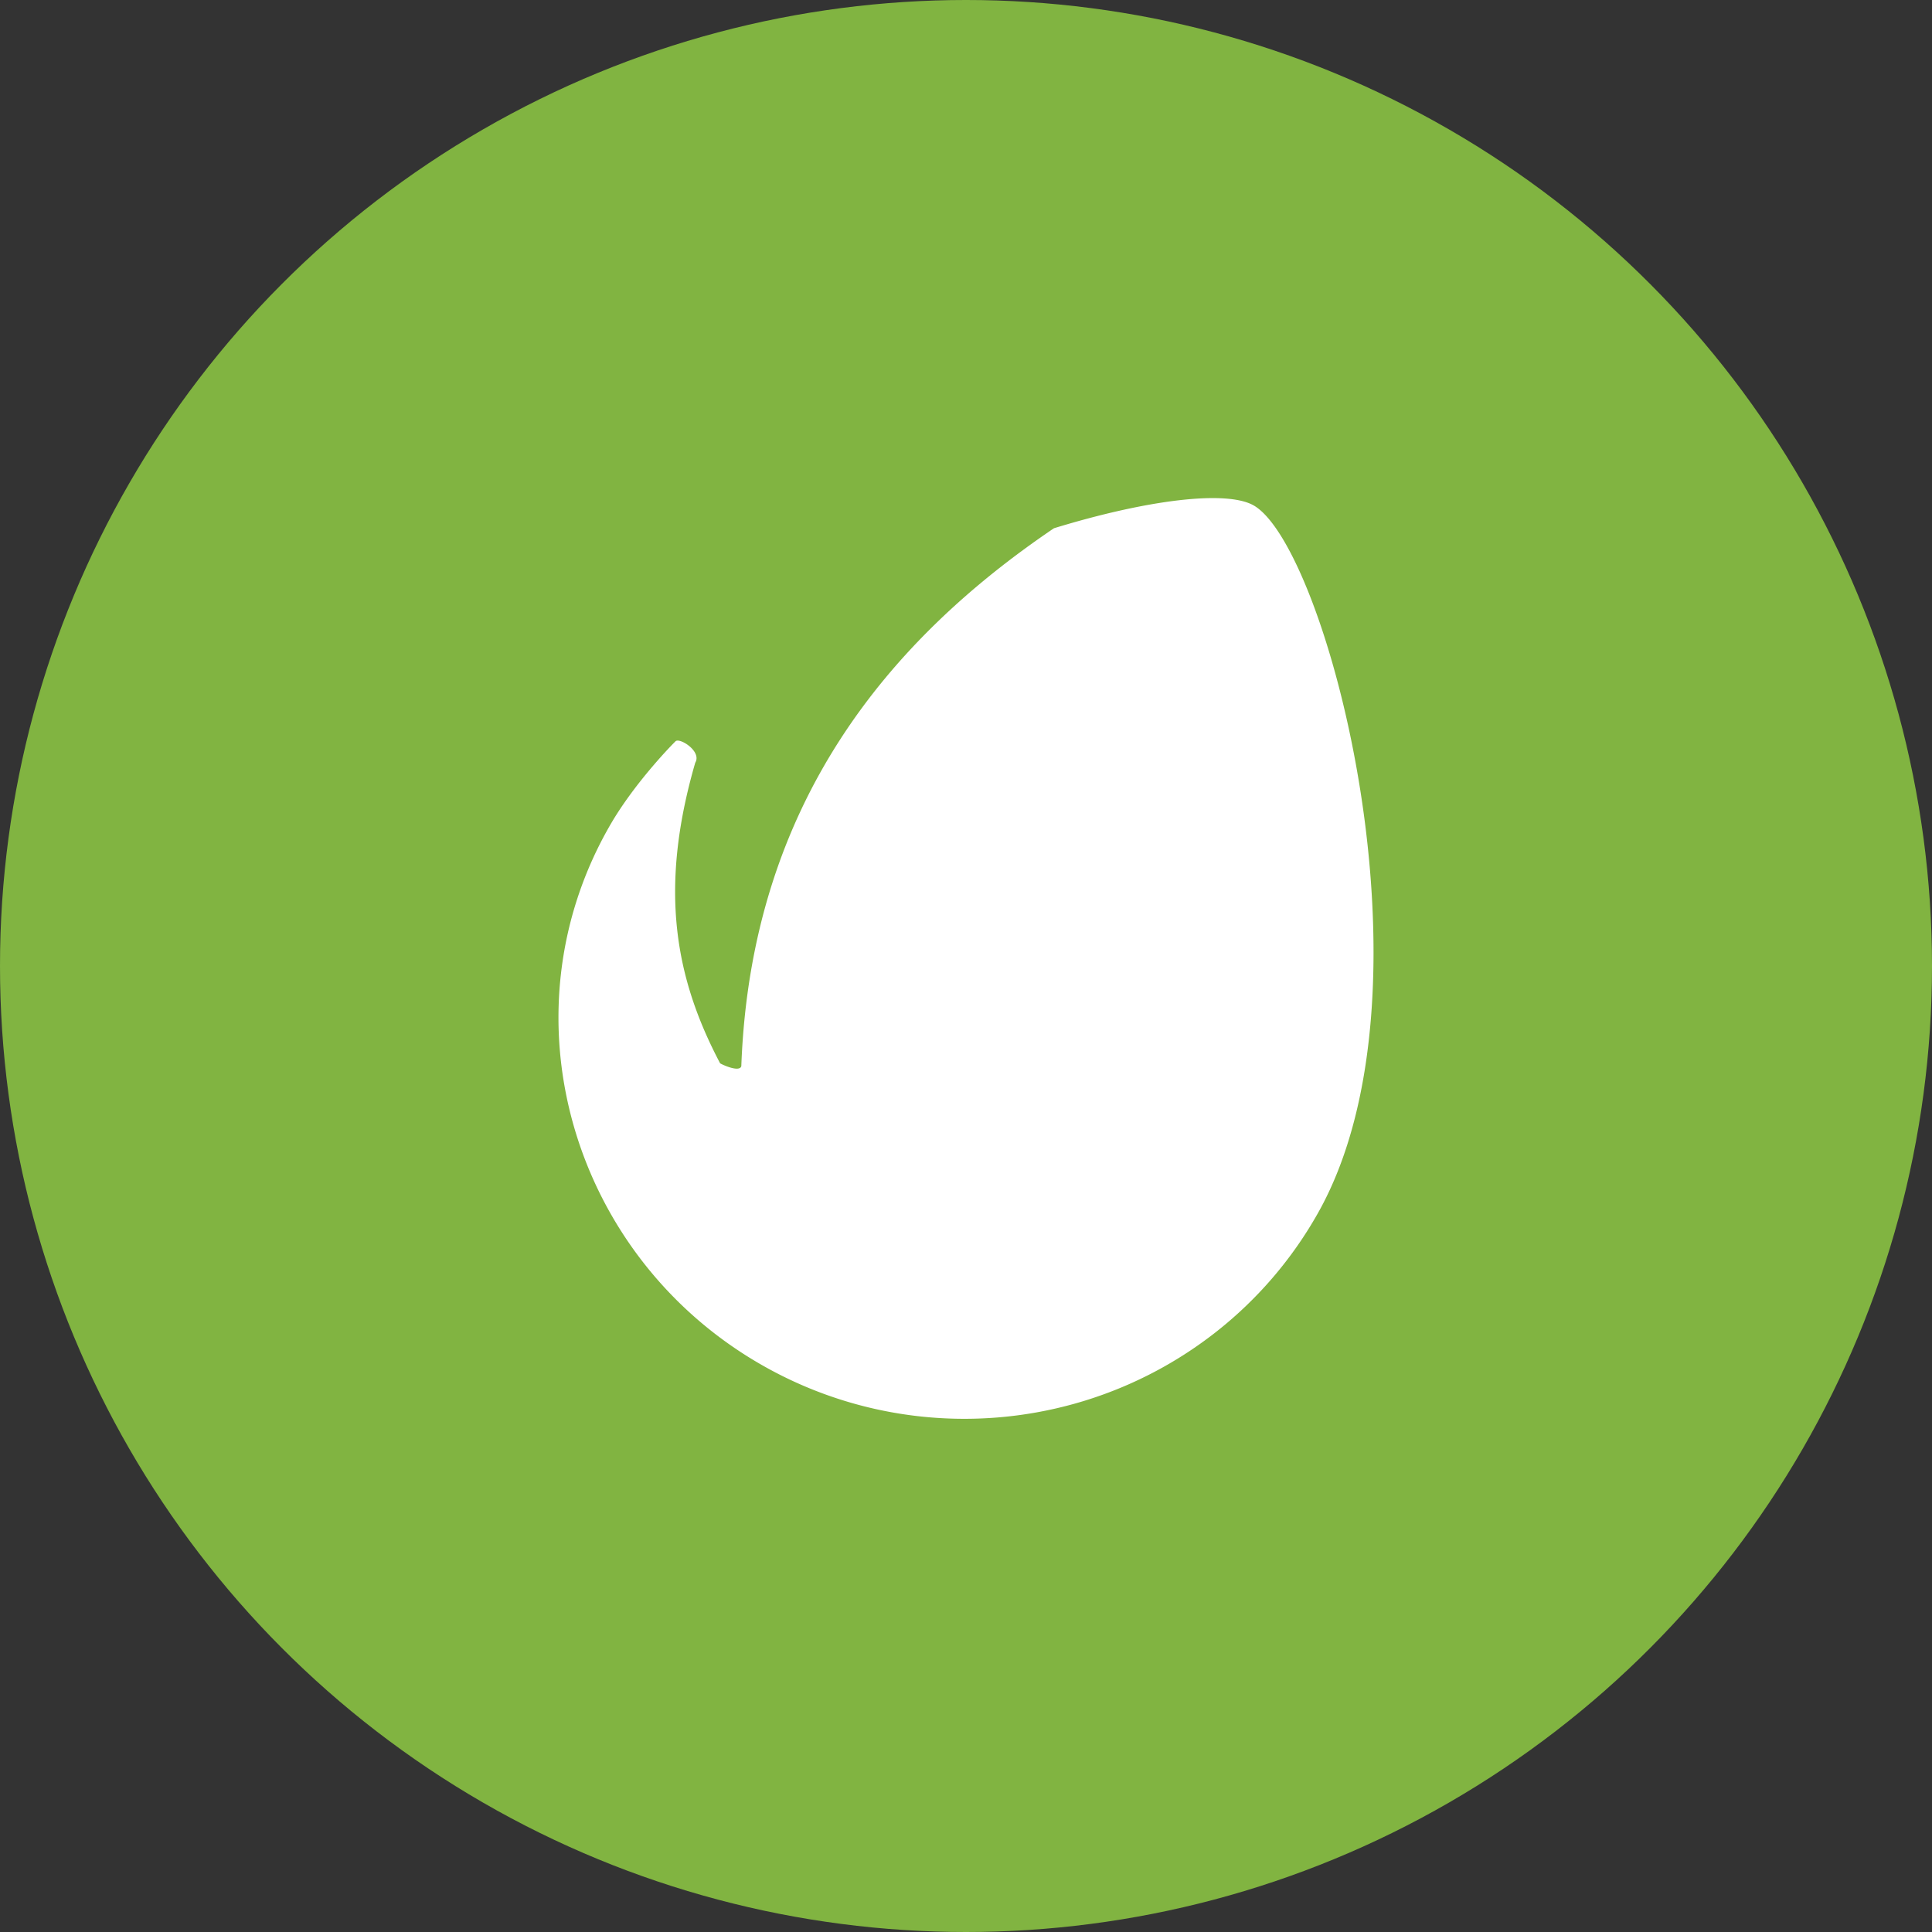 <svg width="128" height="128" fill="none" xmlns="http://www.w3.org/2000/svg"><rect width="100%" height="100%" fill="#333333" stroke="none"/><circle cx="64" cy="64" r="64" fill="#81B441"/><path d="M83.03 33.47c-1.807-.994-6.983-.377-13.203 1.528-10.883 7.364-20.072 18.214-20.713 35.637-.114.416-1.189-.061-1.404-.187-2.938-5.575-4.105-11.445-1.649-19.915.456-.756-1.04-1.685-1.307-1.42-.535.53-2.781 2.9-4.277 5.458-7.395 12.69-2.557 28.958 10.379 36.079a27 27 0 009.955 3.174c3.497.4 7.04.116 10.425-.838a26.91 26.91 0 009.308-4.724 26.605 26.605 0 006.772-7.89c8.334-14.77.597-44.201-4.285-46.902z" fill="#fff"/></svg>
